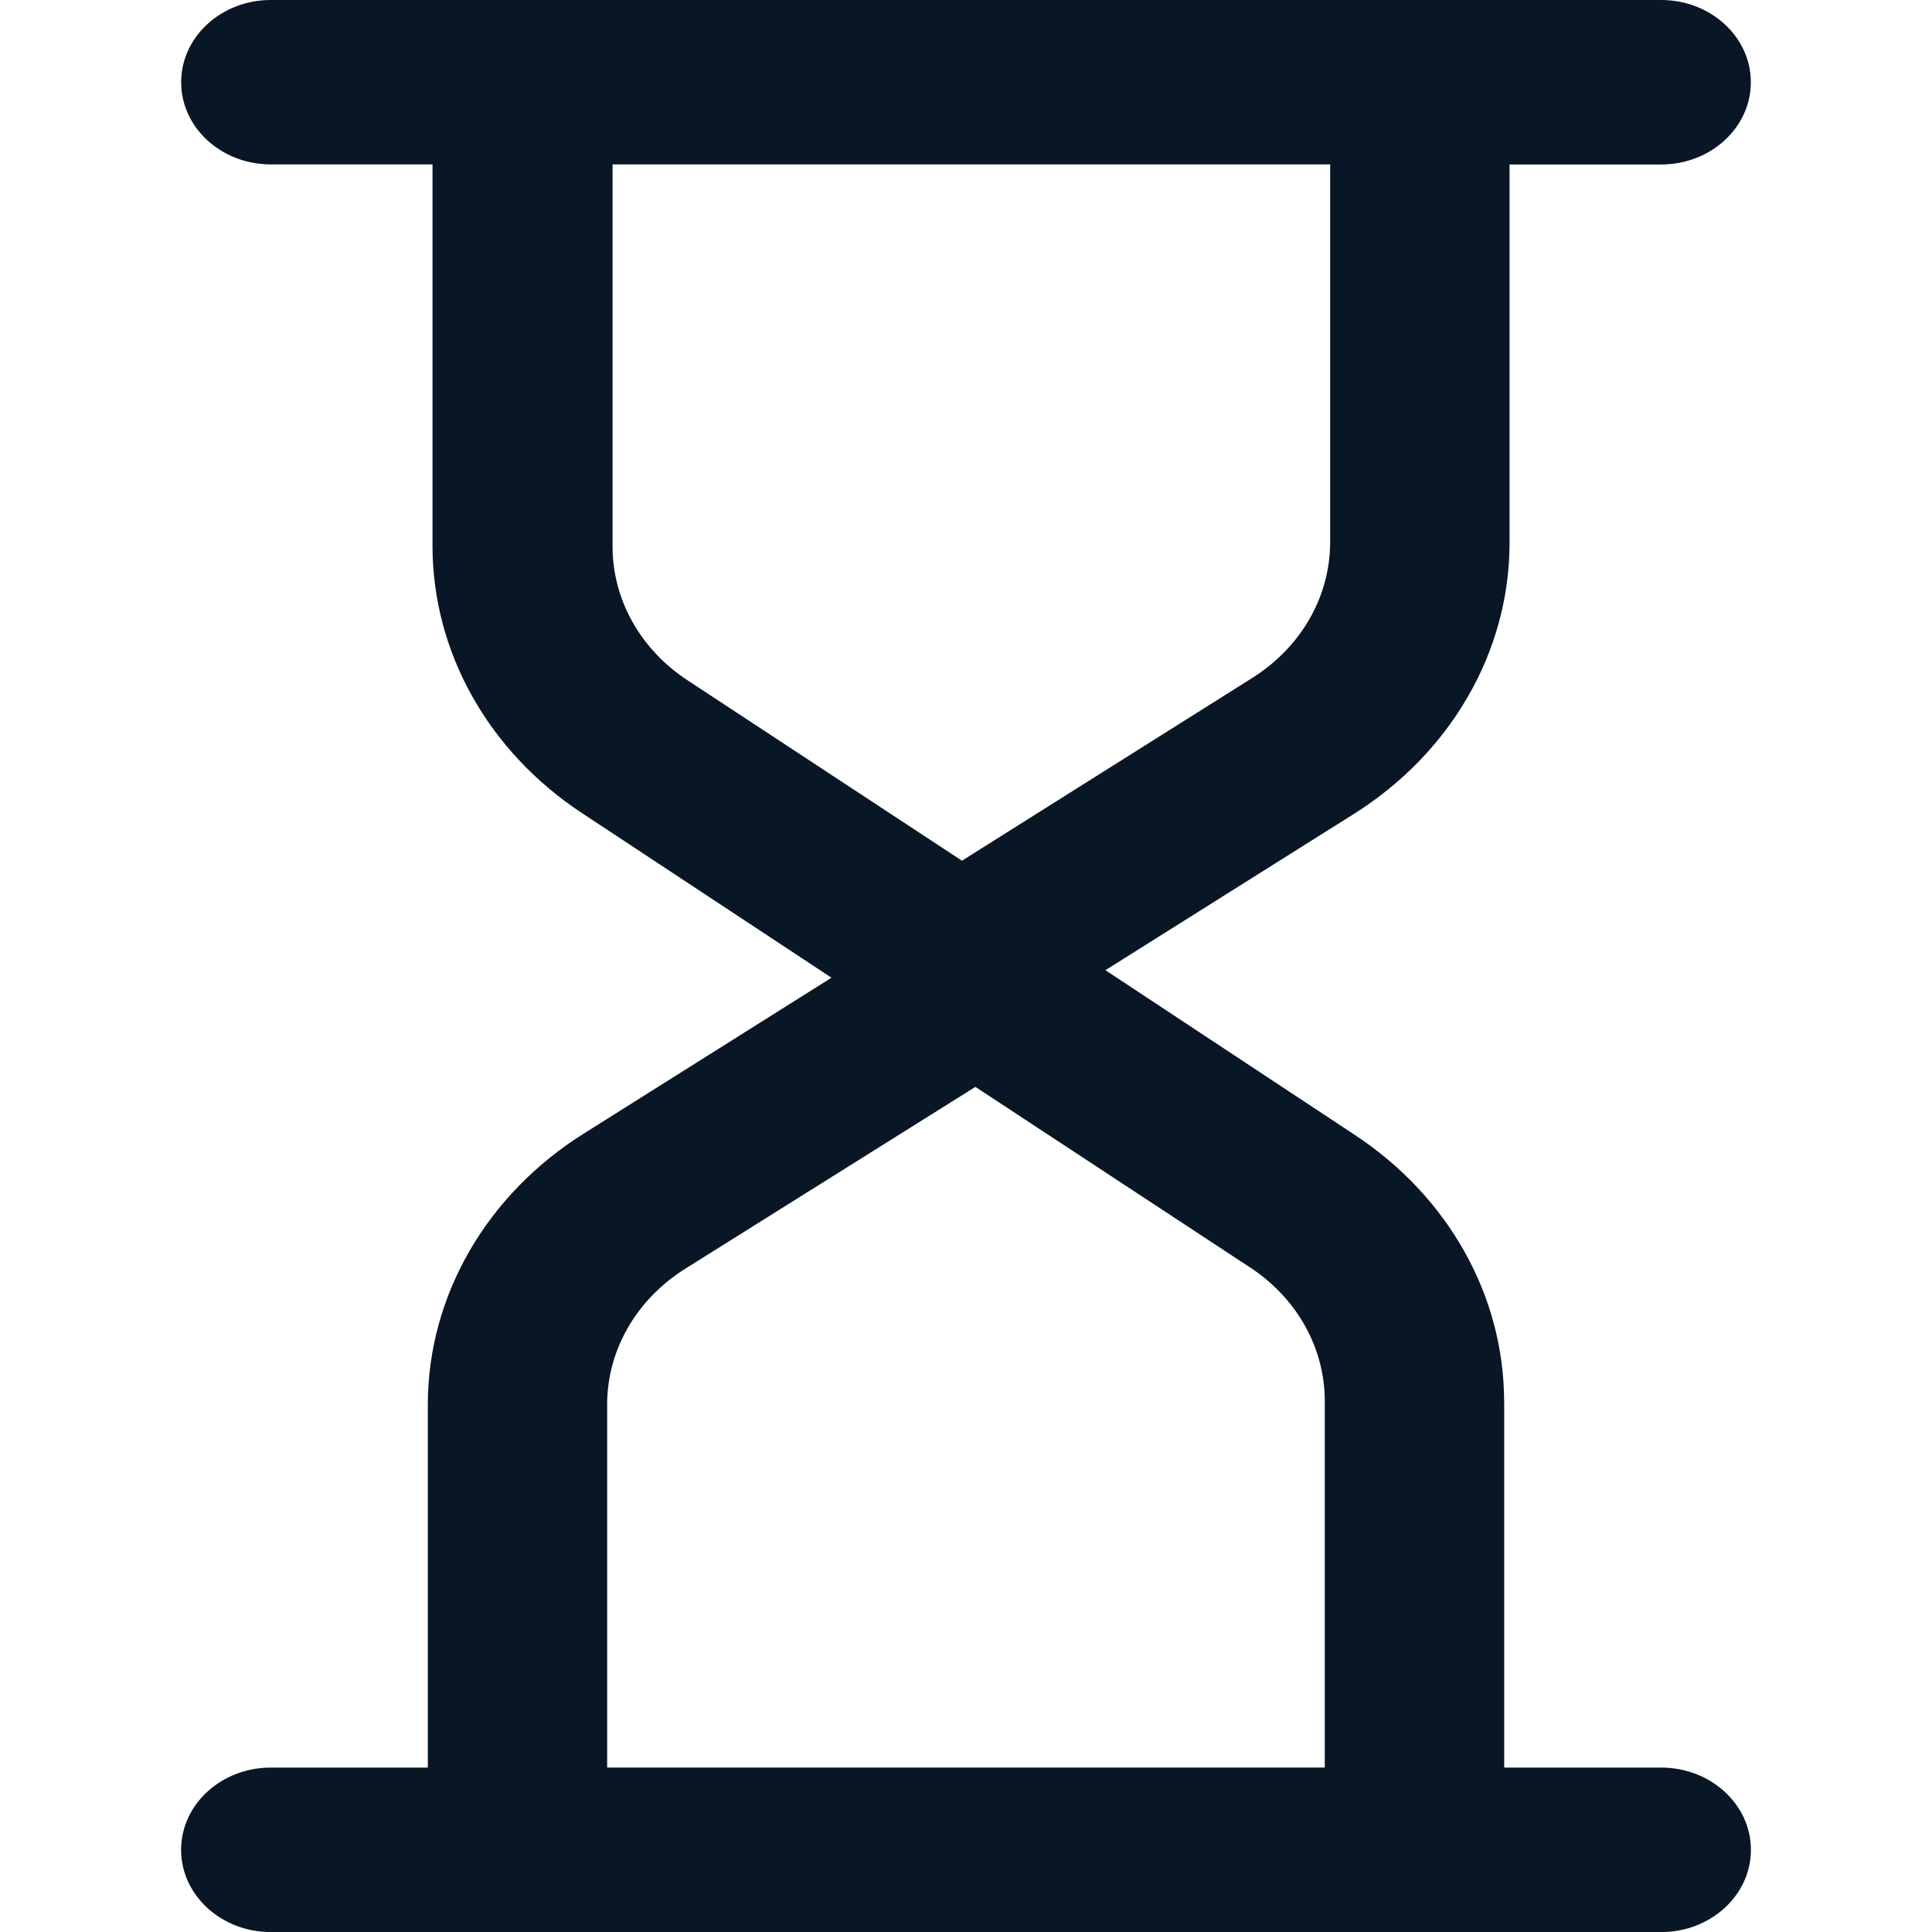 <?xml version="1.0" encoding="UTF-8" standalone="no"?>
<svg
   xmlns:dc="http://purl.org/dc/elements/1.1/"
   xmlns:cc="http://creativecommons.org/ns#"
   xmlns:rdf="http://www.w3.org/1999/02/22-rdf-syntax-ns#"
   xmlns:svg="http://www.w3.org/2000/svg"
   xmlns="http://www.w3.org/2000/svg"
   xmlns:sodipodi="http://sodipodi.sourceforge.net/DTD/sodipodi-0.dtd"
   xmlns:inkscape="http://www.inkscape.org/namespaces/inkscape"
   version="1.1"
   viewBox="0 0 30 30"
   height="30"
   width="30"
   id="icon-share2"
   sodipodi:docname="uE912-timer.svg"
   inkscape:version="0.92.4 (5da689c313, 2019-01-14)">
  <sodipodi:namedview
     pagecolor="#ffffff"
     bordercolor="#666666"
     borderopacity="1"
     objecttolerance="10"
     gridtolerance="10"
     guidetolerance="10"
     inkscape:pageopacity="0"
     inkscape:pageshadow="2"
     inkscape:window-width="1280"
     inkscape:window-height="971"
     id="namedview6"
     showgrid="false"
     inkscape:zoom="7.8666667"
     inkscape:cx="33.462763"
     inkscape:cy="-6.1716192"
     inkscape:window-x="-8"
     inkscape:window-y="-8"
     inkscape:window-maximized="1"
     inkscape:current-layer="icon-share2" />
  <defs
     id="defs4" />
  <path
     d="m 19.408,19.679 -4.262,-2.802 -4.506,2.824 c -0.758,0.476 -1.212,1.264 -1.212,2.106 v 5.639 h 11.143 v -5.694 c -3.5e-4,-0.823 -0.433,-1.595 -1.163,-2.074 z M 20.655,8.435 V 2.553 H 9.512 v 5.936 c 3.5e-4,0.823 0.433,1.595 1.163,2.074 l 4.262,2.802 4.502,-2.834 c 0.757,-0.474 1.211,-1.257 1.215,-2.097 z m 2.702,13.318 v 5.694 h 2.438 c 0.769,0 1.393,0.572 1.393,1.277 0,0.705 -0.624,1.277 -1.393,1.277 H 4.205 c -0.769,0 -1.393,-0.572 -1.393,-1.277 0,-0.705 0.624,-1.277 1.393,-1.277 h 2.438 v -5.639 c 0.002,-1.688 0.914,-3.266 2.438,-4.216 l 3.83,-2.41 -3.869,-2.553 C 7.583,11.67 6.717,10.125 6.716,8.48 V 2.553 H 4.205 C 3.436,2.553 2.813,1.982 2.813,1.277 2.813,0.572 3.436,0 4.205,0 h 21.589 c 0.769,0 1.393,0.572 1.393,1.277 0,0.705 -0.624,1.277 -1.393,1.277 h -2.354 v 5.882 c -0.002,1.688 -0.915,3.266 -2.438,4.216 l -3.837,2.413 3.865,2.553 c 1.456,0.956 2.321,2.495 2.326,4.136 z"
     style="fill:#091625;stroke-width:0"
     id="path5"
     inkscape:connector-curvature="0" />
</svg>

